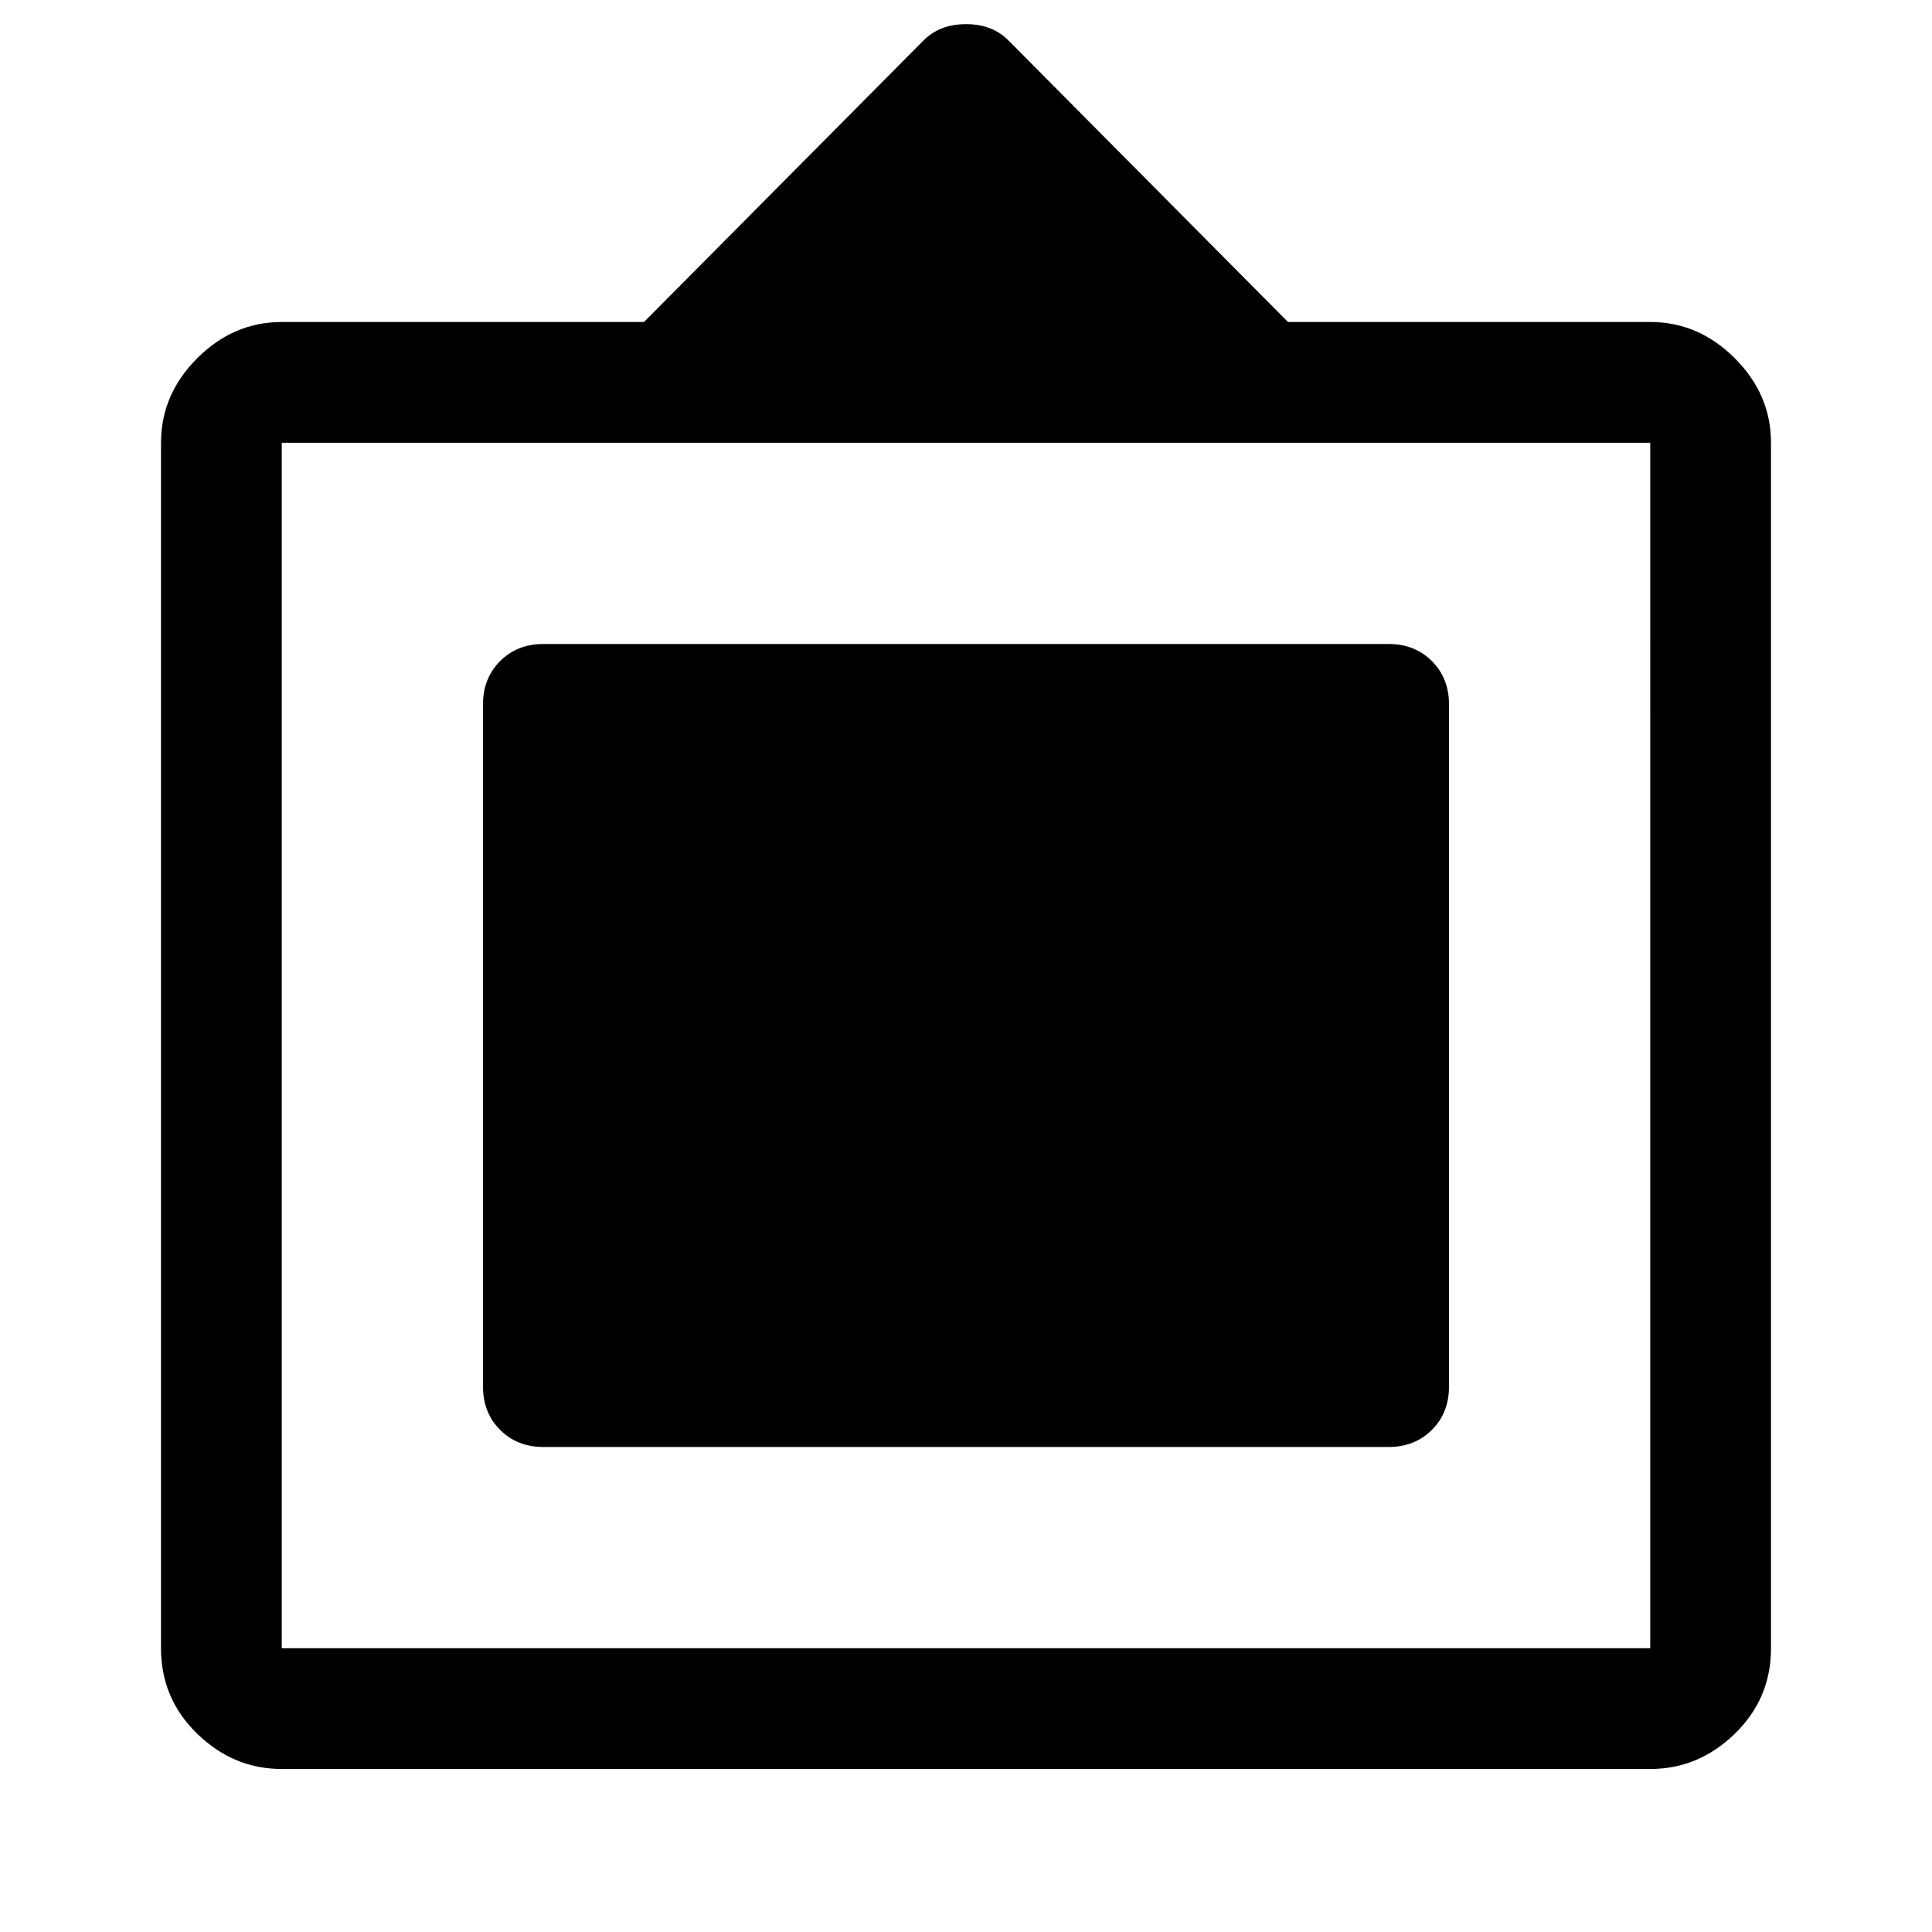 <svg xmlns="http://www.w3.org/2000/svg" width="48" height="48"><path d="M7 43.95q-1.2 0-2.1-.875Q4 42.2 4 40.95V11q0-1.2.9-2.1Q5.8 8 7 8h9l6.95-7q.4-.4 1.05-.4t1.05.4L32 8h9q1.2 0 2.1.9.9.9.9 2.1v29.95q0 1.25-.9 2.125t-2.1.875zm0-3h34V11H7v29.95zm6.5-5q-.65 0-1.075-.425Q12 35.1 12 34.45V17.5q0-.65.425-1.075Q12.85 16 13.5 16h21q.65 0 1.075.425Q36 16.85 36 17.5v16.95q0 .65-.425 1.075-.425.425-1.075.425z"/></svg>